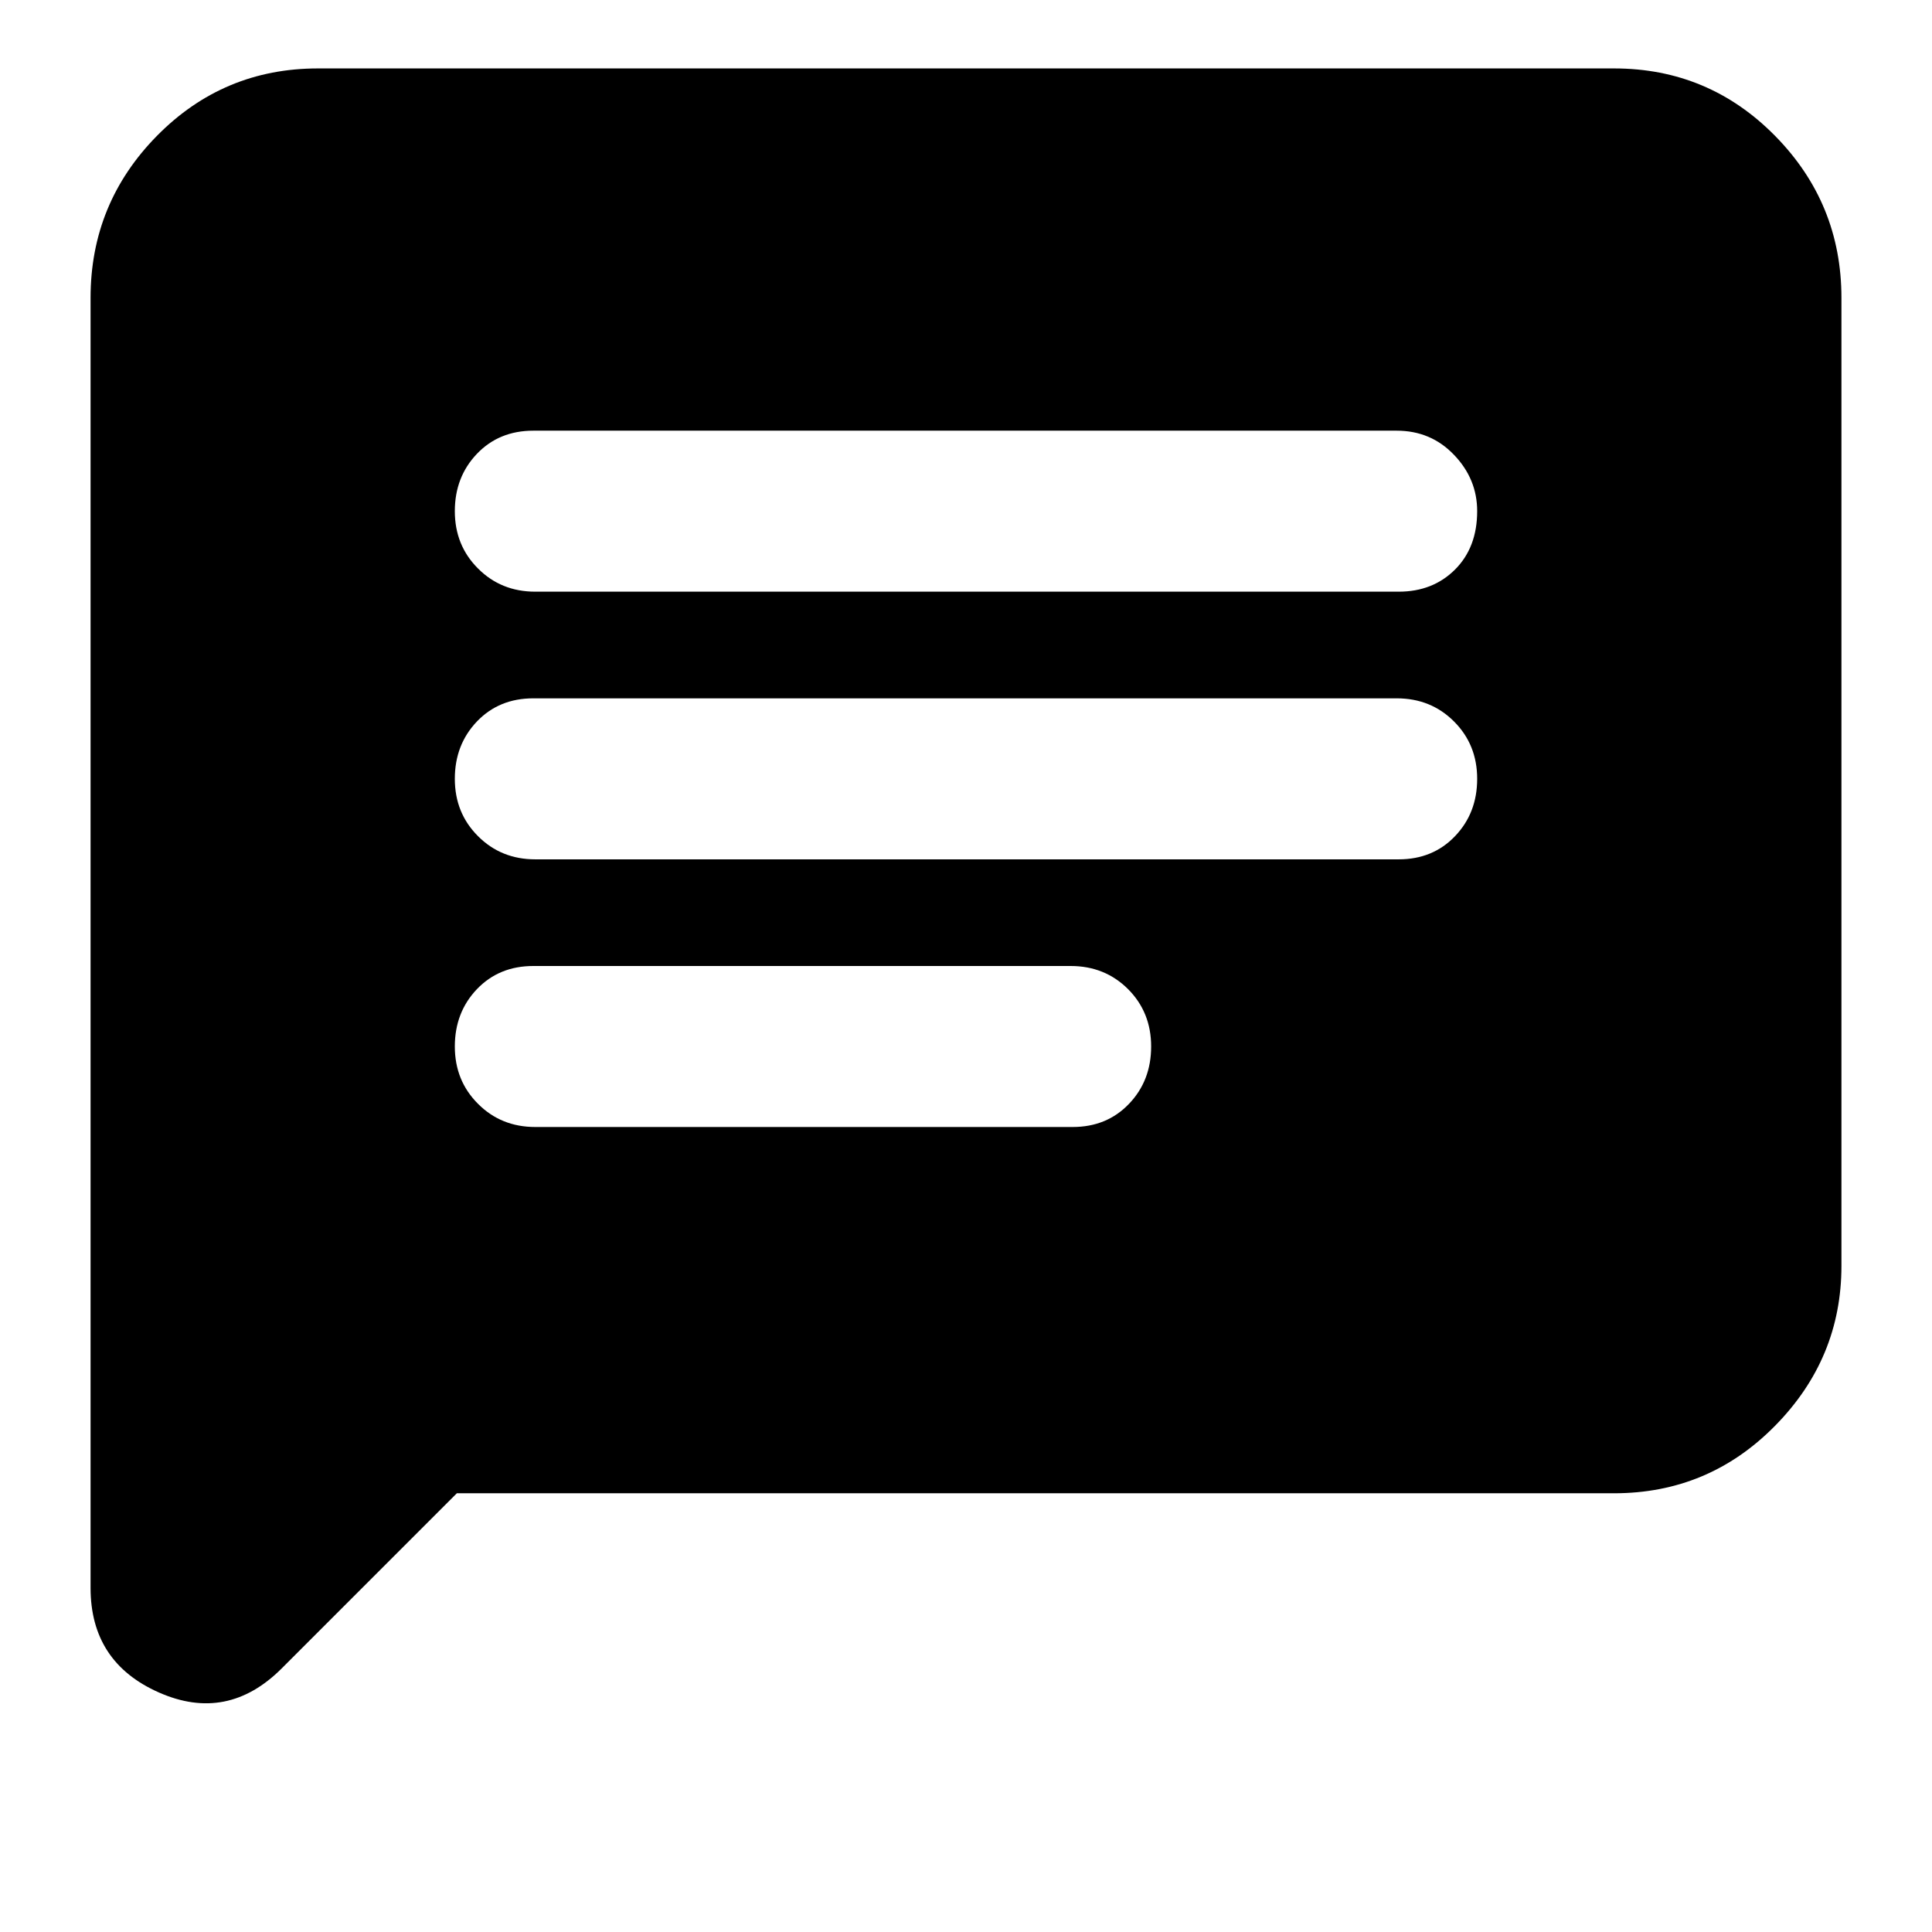 <svg xmlns="http://www.w3.org/2000/svg" height="24" width="24"><path d="M6.65 14H13.325Q13.75 14 14.025 13.712Q14.3 13.425 14.3 13Q14.3 12.575 14.013 12.287Q13.725 12 13.3 12H6.625Q6.2 12 5.925 12.287Q5.65 12.575 5.65 13Q5.65 13.425 5.938 13.712Q6.225 14 6.65 14ZM6.65 10.675H17.375Q17.8 10.675 18.075 10.387Q18.35 10.1 18.35 9.675Q18.35 9.25 18.062 8.962Q17.775 8.675 17.35 8.675H6.625Q6.2 8.675 5.925 8.962Q5.65 9.25 5.65 9.675Q5.65 10.1 5.938 10.387Q6.225 10.675 6.65 10.675ZM6.65 7.35H17.375Q17.8 7.35 18.075 7.075Q18.35 6.8 18.35 6.35Q18.35 5.95 18.062 5.65Q17.775 5.35 17.35 5.35H6.625Q6.2 5.35 5.925 5.637Q5.65 5.925 5.65 6.35Q5.65 6.775 5.938 7.062Q6.225 7.35 6.65 7.35ZM1.125 19.725V3.7Q1.125 2.525 1.95 1.687Q2.775 0.85 3.95 0.85H20.05Q21.225 0.85 22.05 1.687Q22.875 2.525 22.875 3.7V15.725Q22.875 16.875 22.05 17.712Q21.225 18.55 20.05 18.55H5.675L3.5 20.725Q2.825 21.4 1.975 21.025Q1.125 20.65 1.125 19.725Z"/></svg>